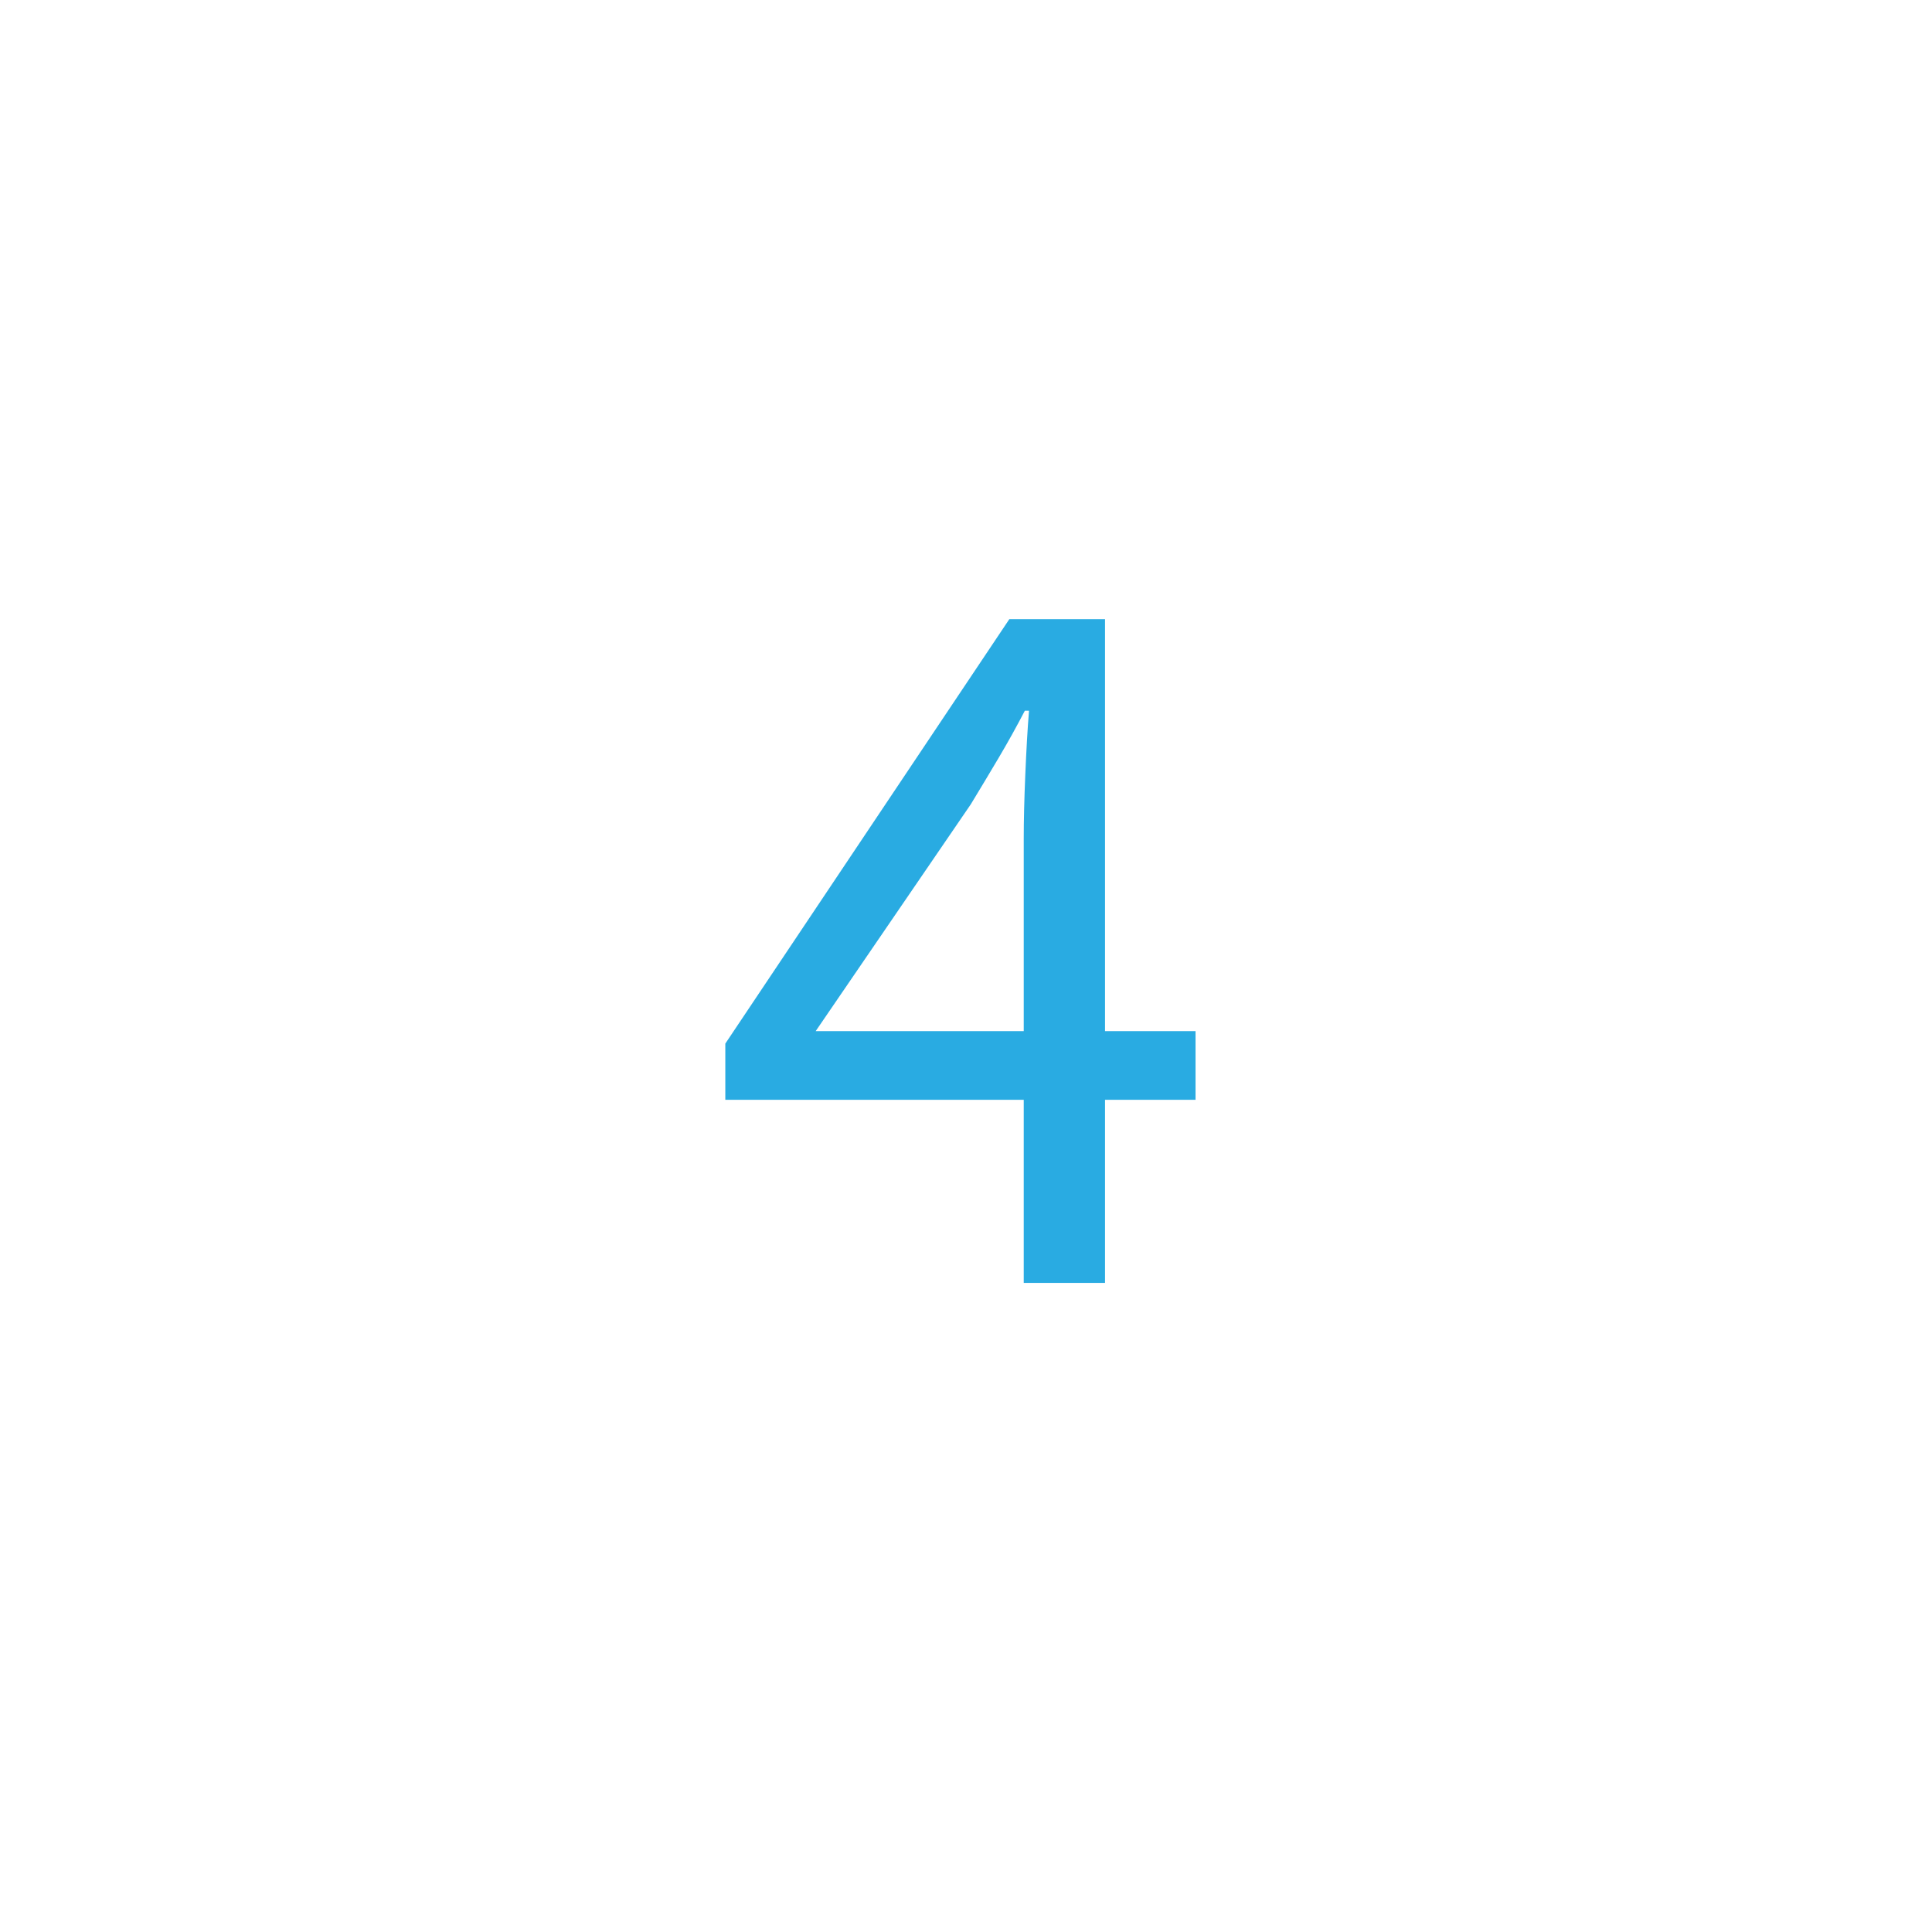 <svg xmlns="http://www.w3.org/2000/svg" width="52" height="52" viewBox="0 0 52 52">
  <g id="Grupo_438" data-name="Grupo 438" transform="translate(-265.478 -222.979)">
    <g id="Grupo_437" data-name="Grupo 437">
      <g id="Grupo_436" data-name="Grupo 436">
        <g id="Grupo_435" data-name="Grupo 435">
          <path id="Trazado_712" data-name="Trazado 712" d="M293.032,257.508V252.58H285v-1.512l7.644-11.424h2.576v11.088h2.436v1.848h-2.436v4.928Zm-5.6-6.776h5.6v-5.18c0-.486.014-1.059.042-1.722s.06-1.236.1-1.722h-.112q-.336.645-.7,1.26t-.756,1.26Z" fill="#29abe2"/>
        </g>
      </g>
    </g>
  </g>
</svg>
